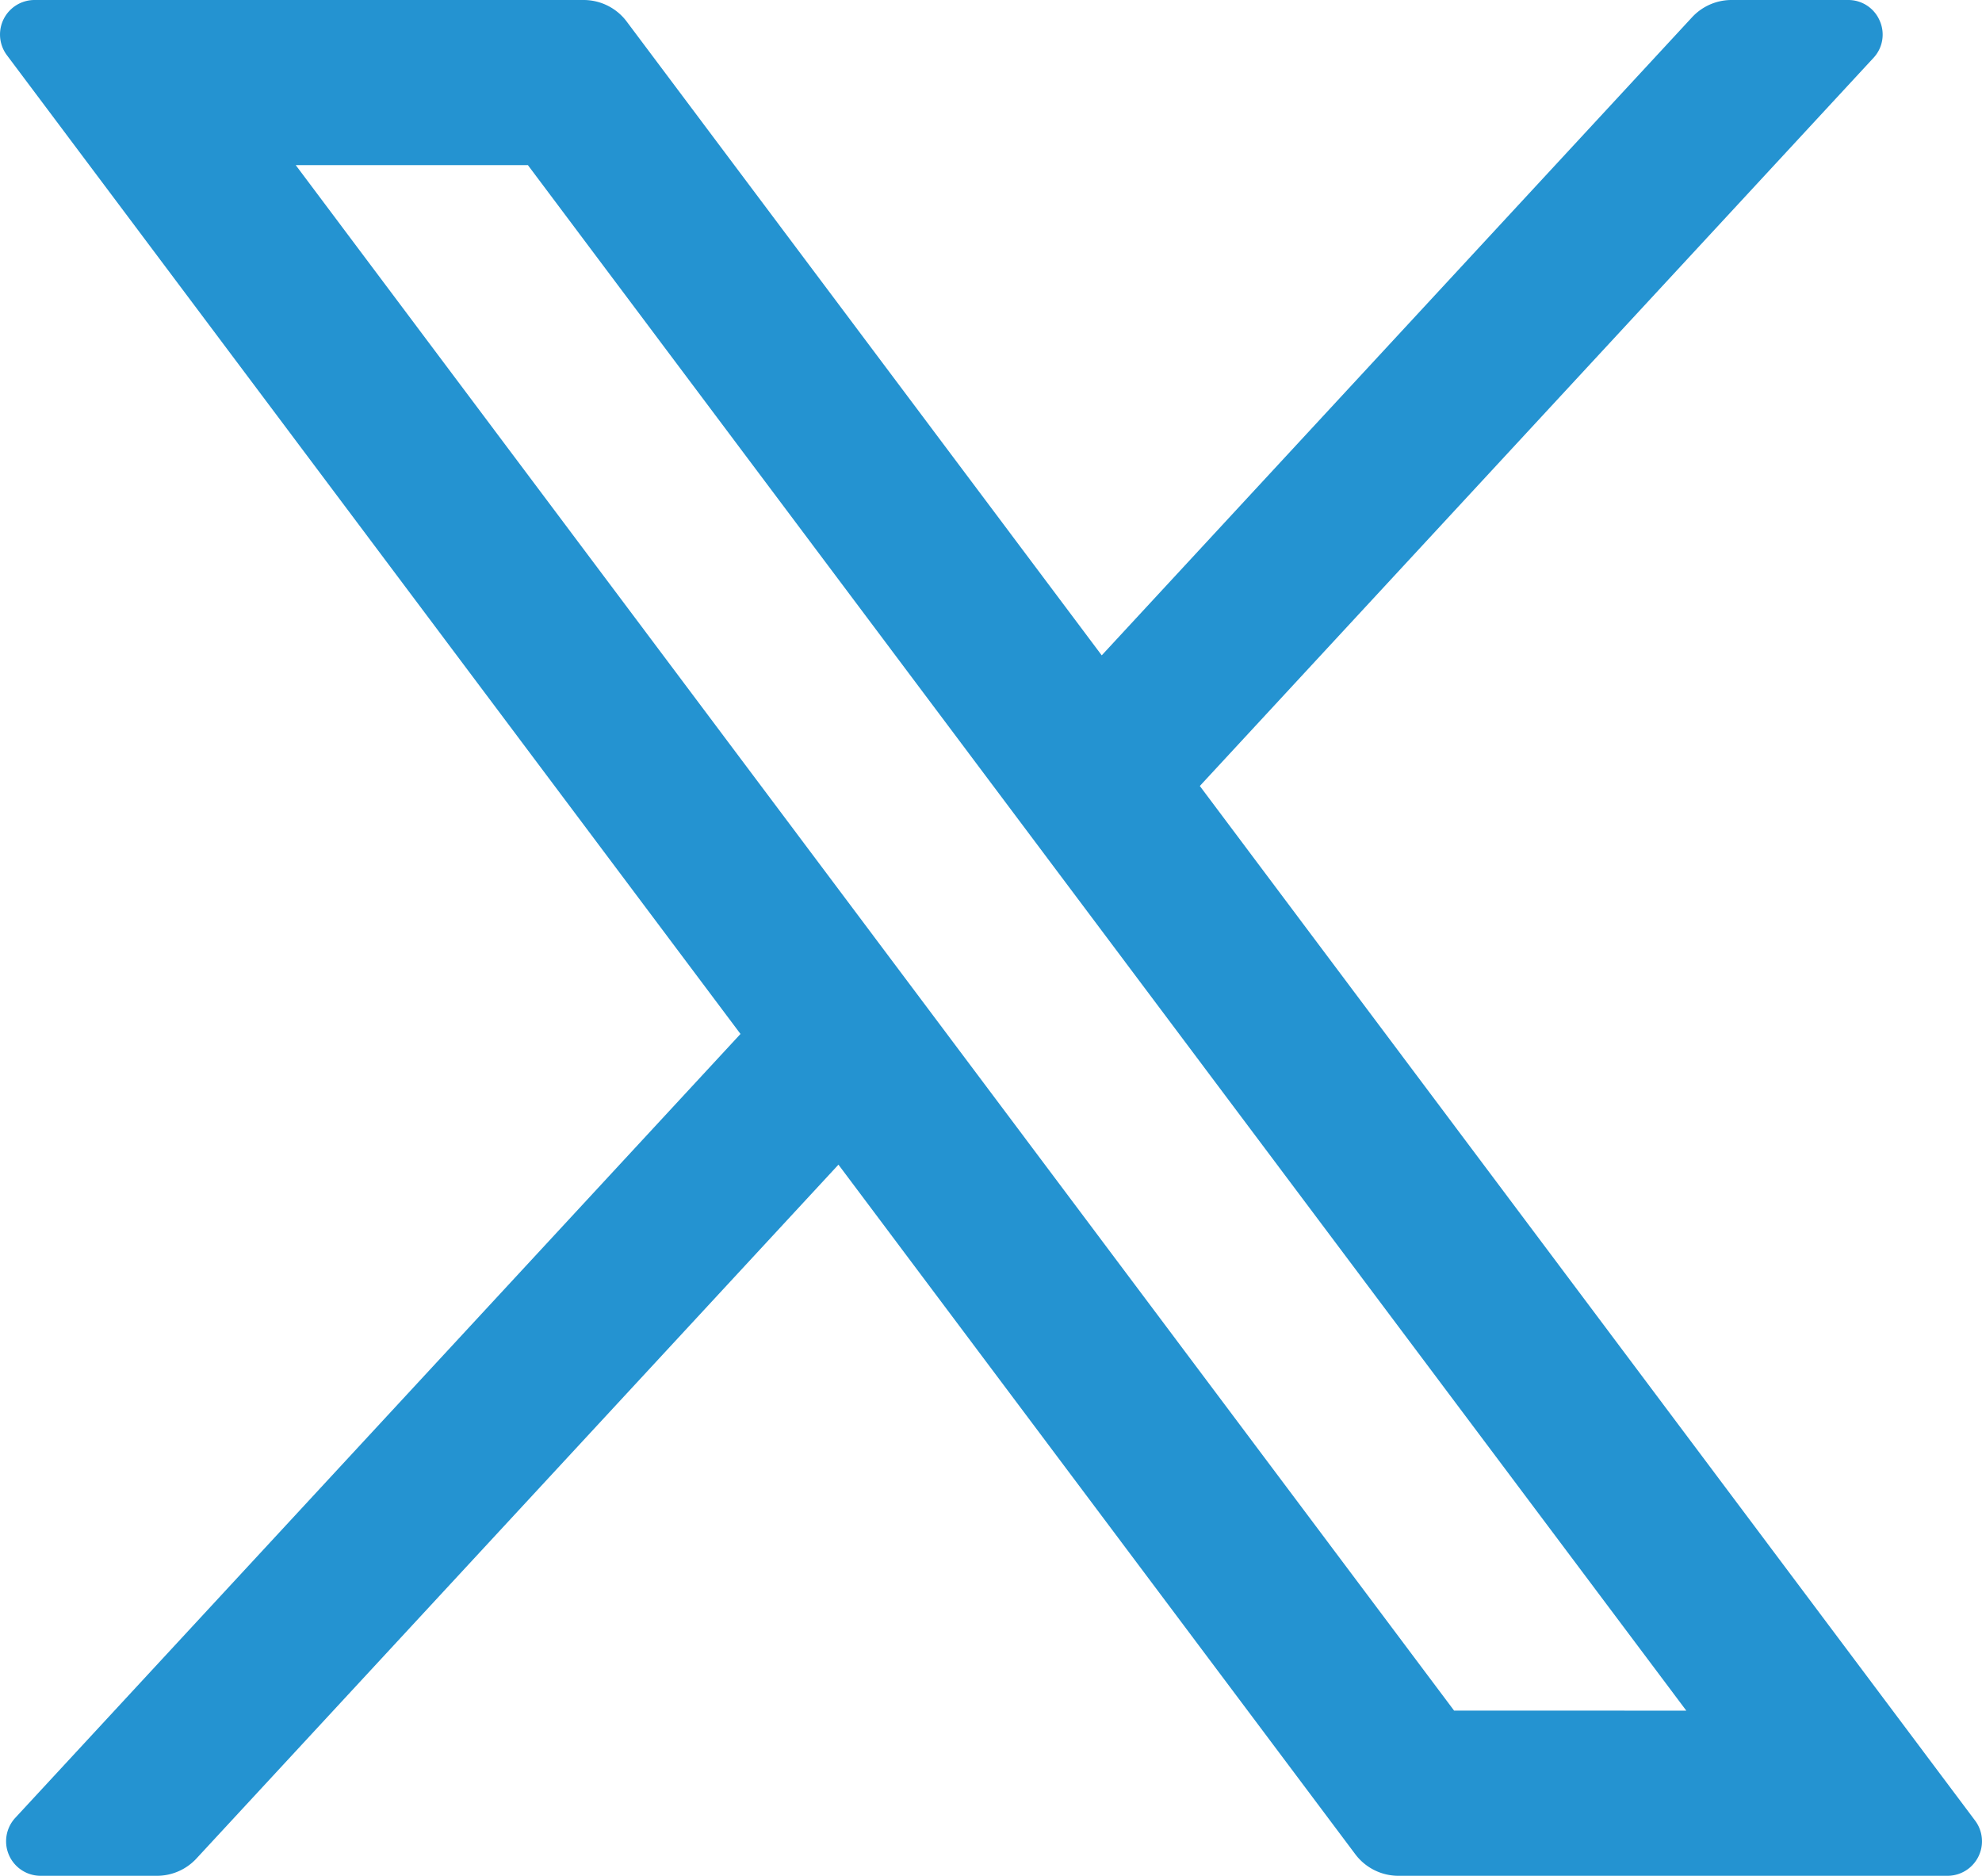 <svg id="Group_5507" data-name="Group 5507" xmlns="http://www.w3.org/2000/svg" xmlns:xlink="http://www.w3.org/1999/xlink" width="32.047" height="30.326" viewBox="0 0 32.047 30.326">
  <defs>
    <clipPath id="clip-path">
      <rect id="Rectangle_716" data-name="Rectangle 716" width="32.047" height="30.326" fill="#2493d1"/>
    </clipPath>
  </defs>
  <g id="Group_1366" data-name="Group 1366" transform="translate(0)" clip-path="url(#clip-path)">
    <path id="Path_3298" data-name="Path 3298" d="M22.609,30.326a.872.872,0,0,1-.694-.347l-8.358-11.15L3.175,30.048a.87.87,0,0,1-.637.278H.657a.558.558,0,0,1-.41-.937L11.973,16.716.112.893A.558.558,0,0,1,.558,0h8.88a.871.871,0,0,1,.694.347l7.682,10.248L27.36.278A.87.87,0,0,1,28,0h1.882a.551.551,0,0,1,.511.335.551.551,0,0,1-.1.6L19.4,12.707,31.935,29.433a.558.558,0,0,1-.447.893Zm4.657-2.67L8.536,2.67H4.782L23.511,27.655Z" transform="translate(0 0)" fill="#2493d1"/>
  </g>
</svg>
